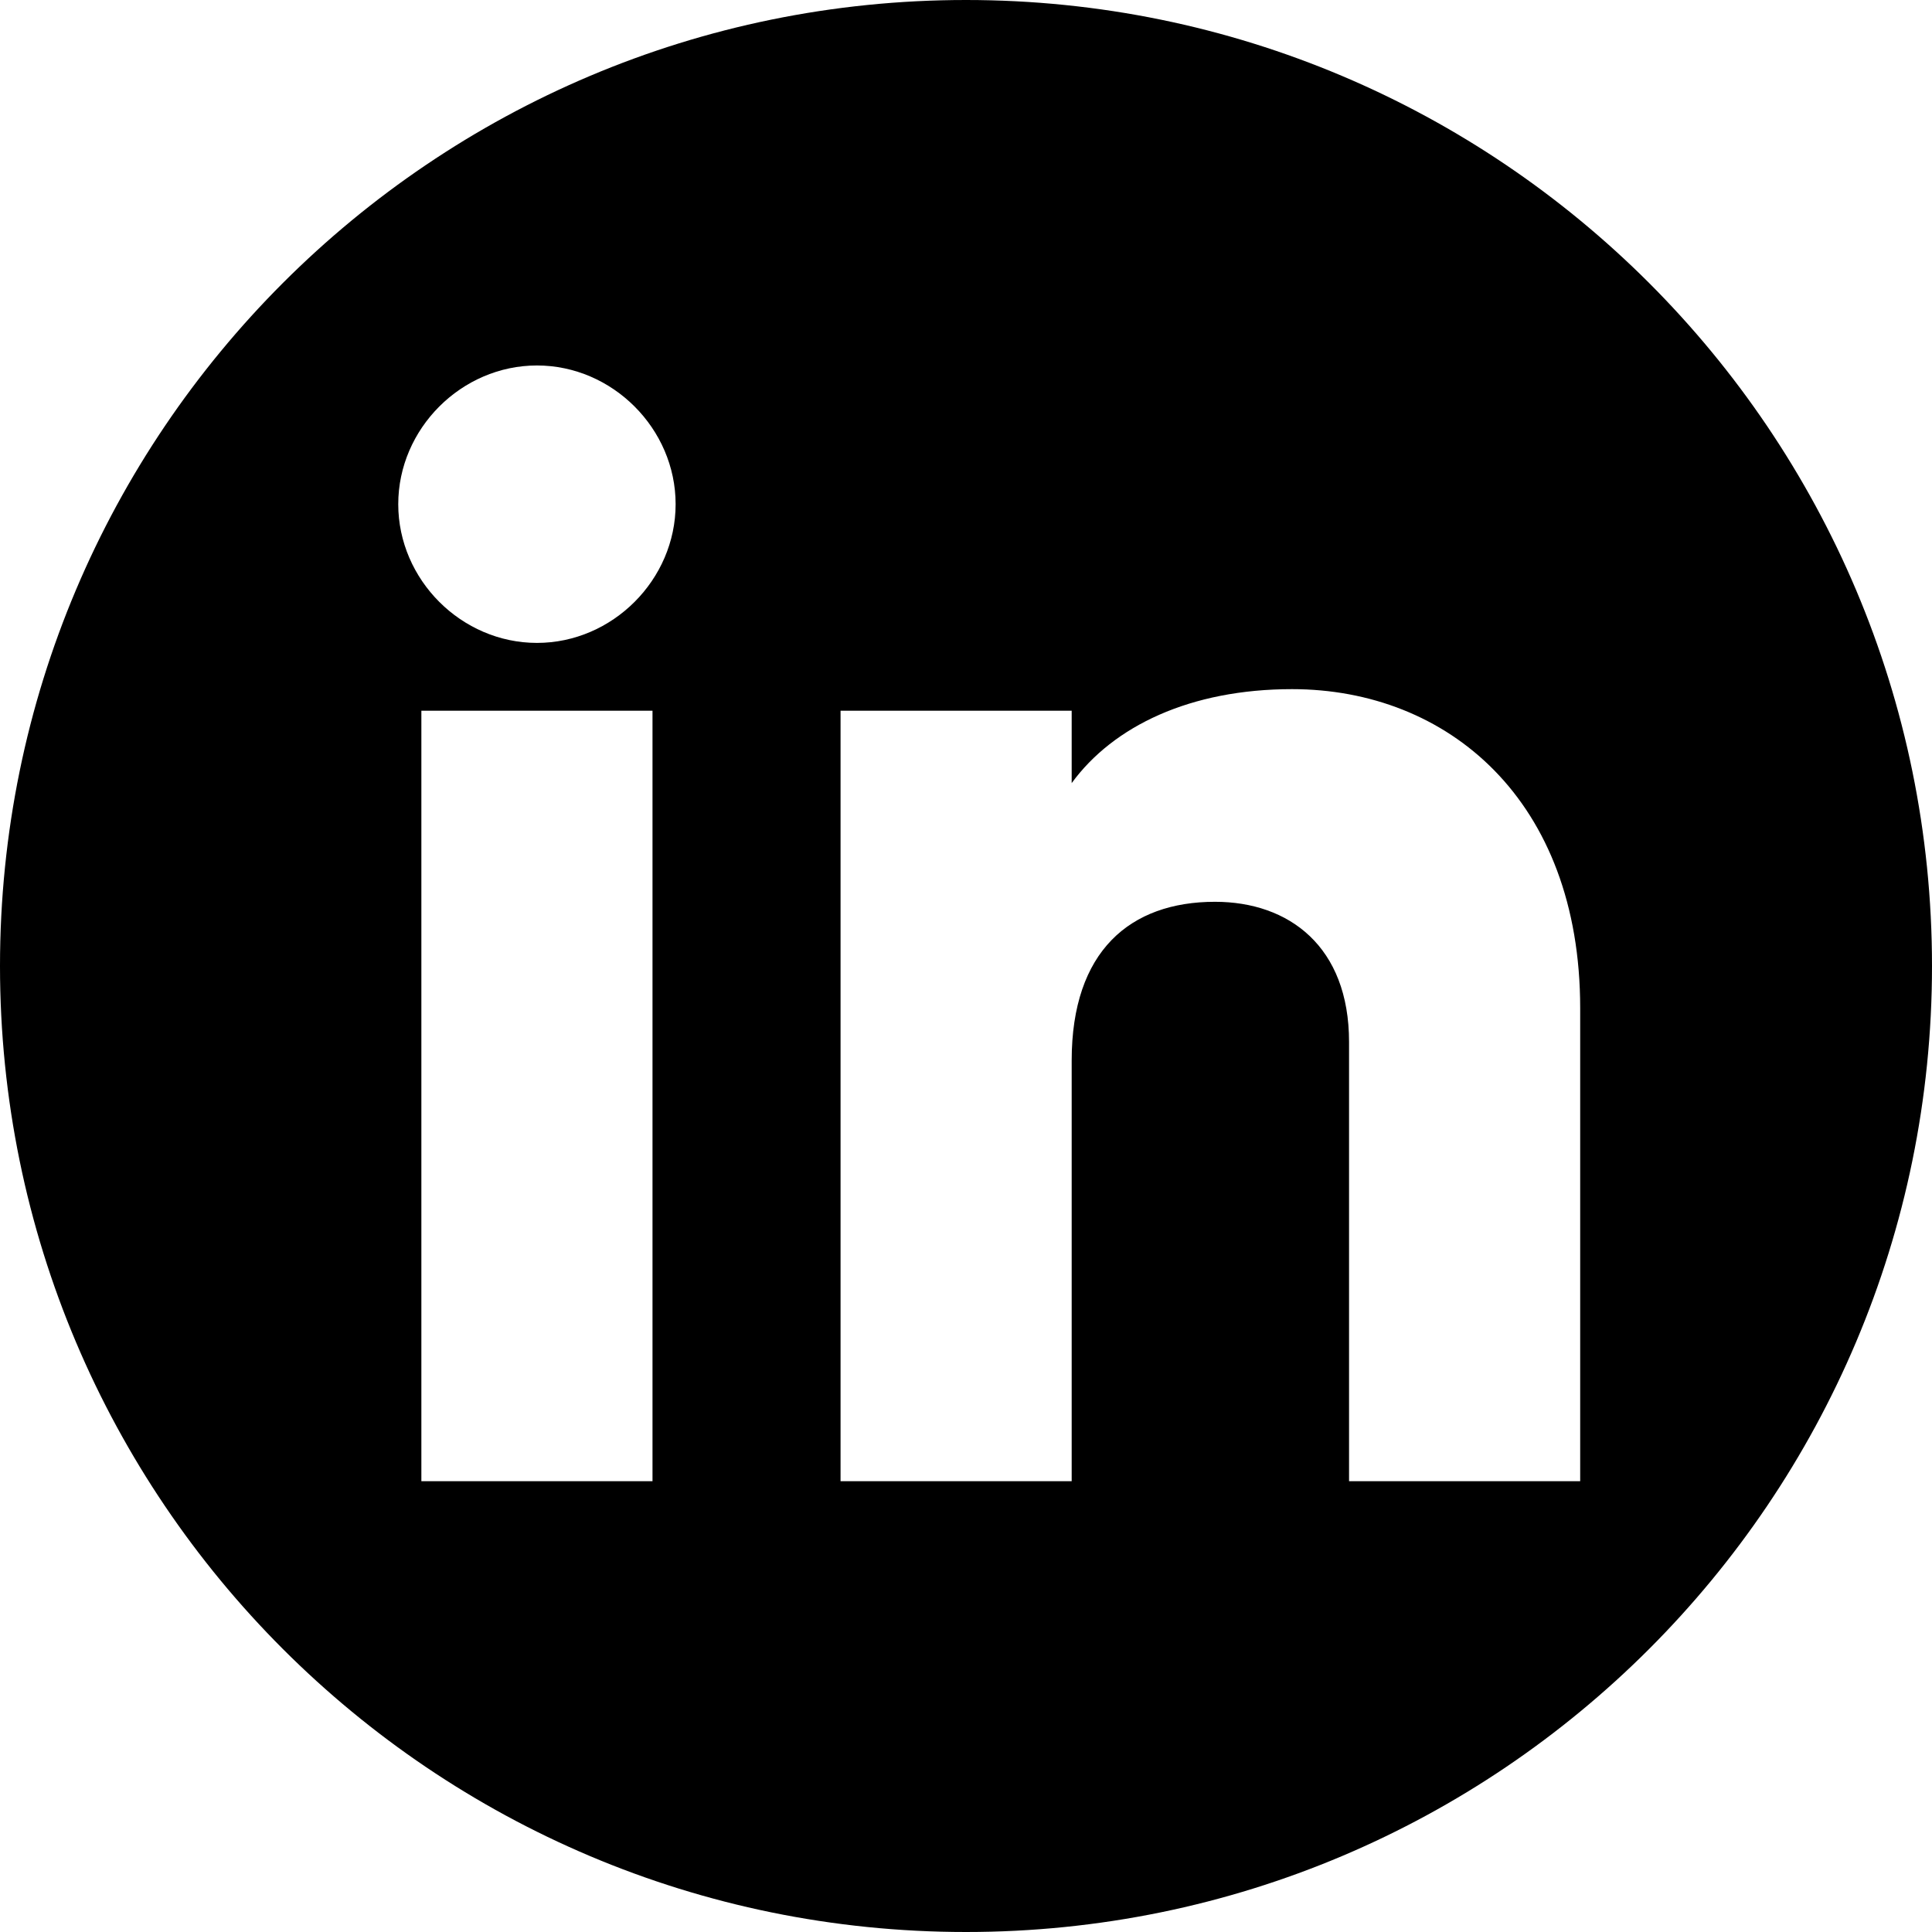 <svg xmlns="http://www.w3.org/2000/svg" width="30" height="30" viewBox="0 0 30 30"><path fill-rule="evenodd" d="M15,0 C23.284,0 30,6.716 30,15 C30,23.284 23.284,30 15,30 C6.716,30 0,23.284 0,15 C0,6.716 6.716,0 15,0 Z M10.132,11.036 L6.543,11.036 L6.543,23 L10.132,23 L10.132,11.036 Z M20.063,10.701 C18.483,10.701 17.287,11.275 16.641,12.16 L16.641,11.036 L13.052,11.036 L13.052,23 L16.641,23 L16.641,16.467 C16.641,14.768 17.55,14.003 18.866,14.003 C20.015,14.003 20.948,14.697 20.948,16.18 L20.948,23 L24.537,23 L24.537,15.654 C24.537,12.423 22.48,10.701 20.063,10.701 Z M8.338,5.675 C7.165,5.675 6.184,6.657 6.184,7.829 C6.184,9.002 7.165,9.983 8.338,9.983 C9.51,9.983 10.491,9.002 10.491,7.829 C10.491,6.657 9.51,5.675 8.338,5.675 Z"/></svg>